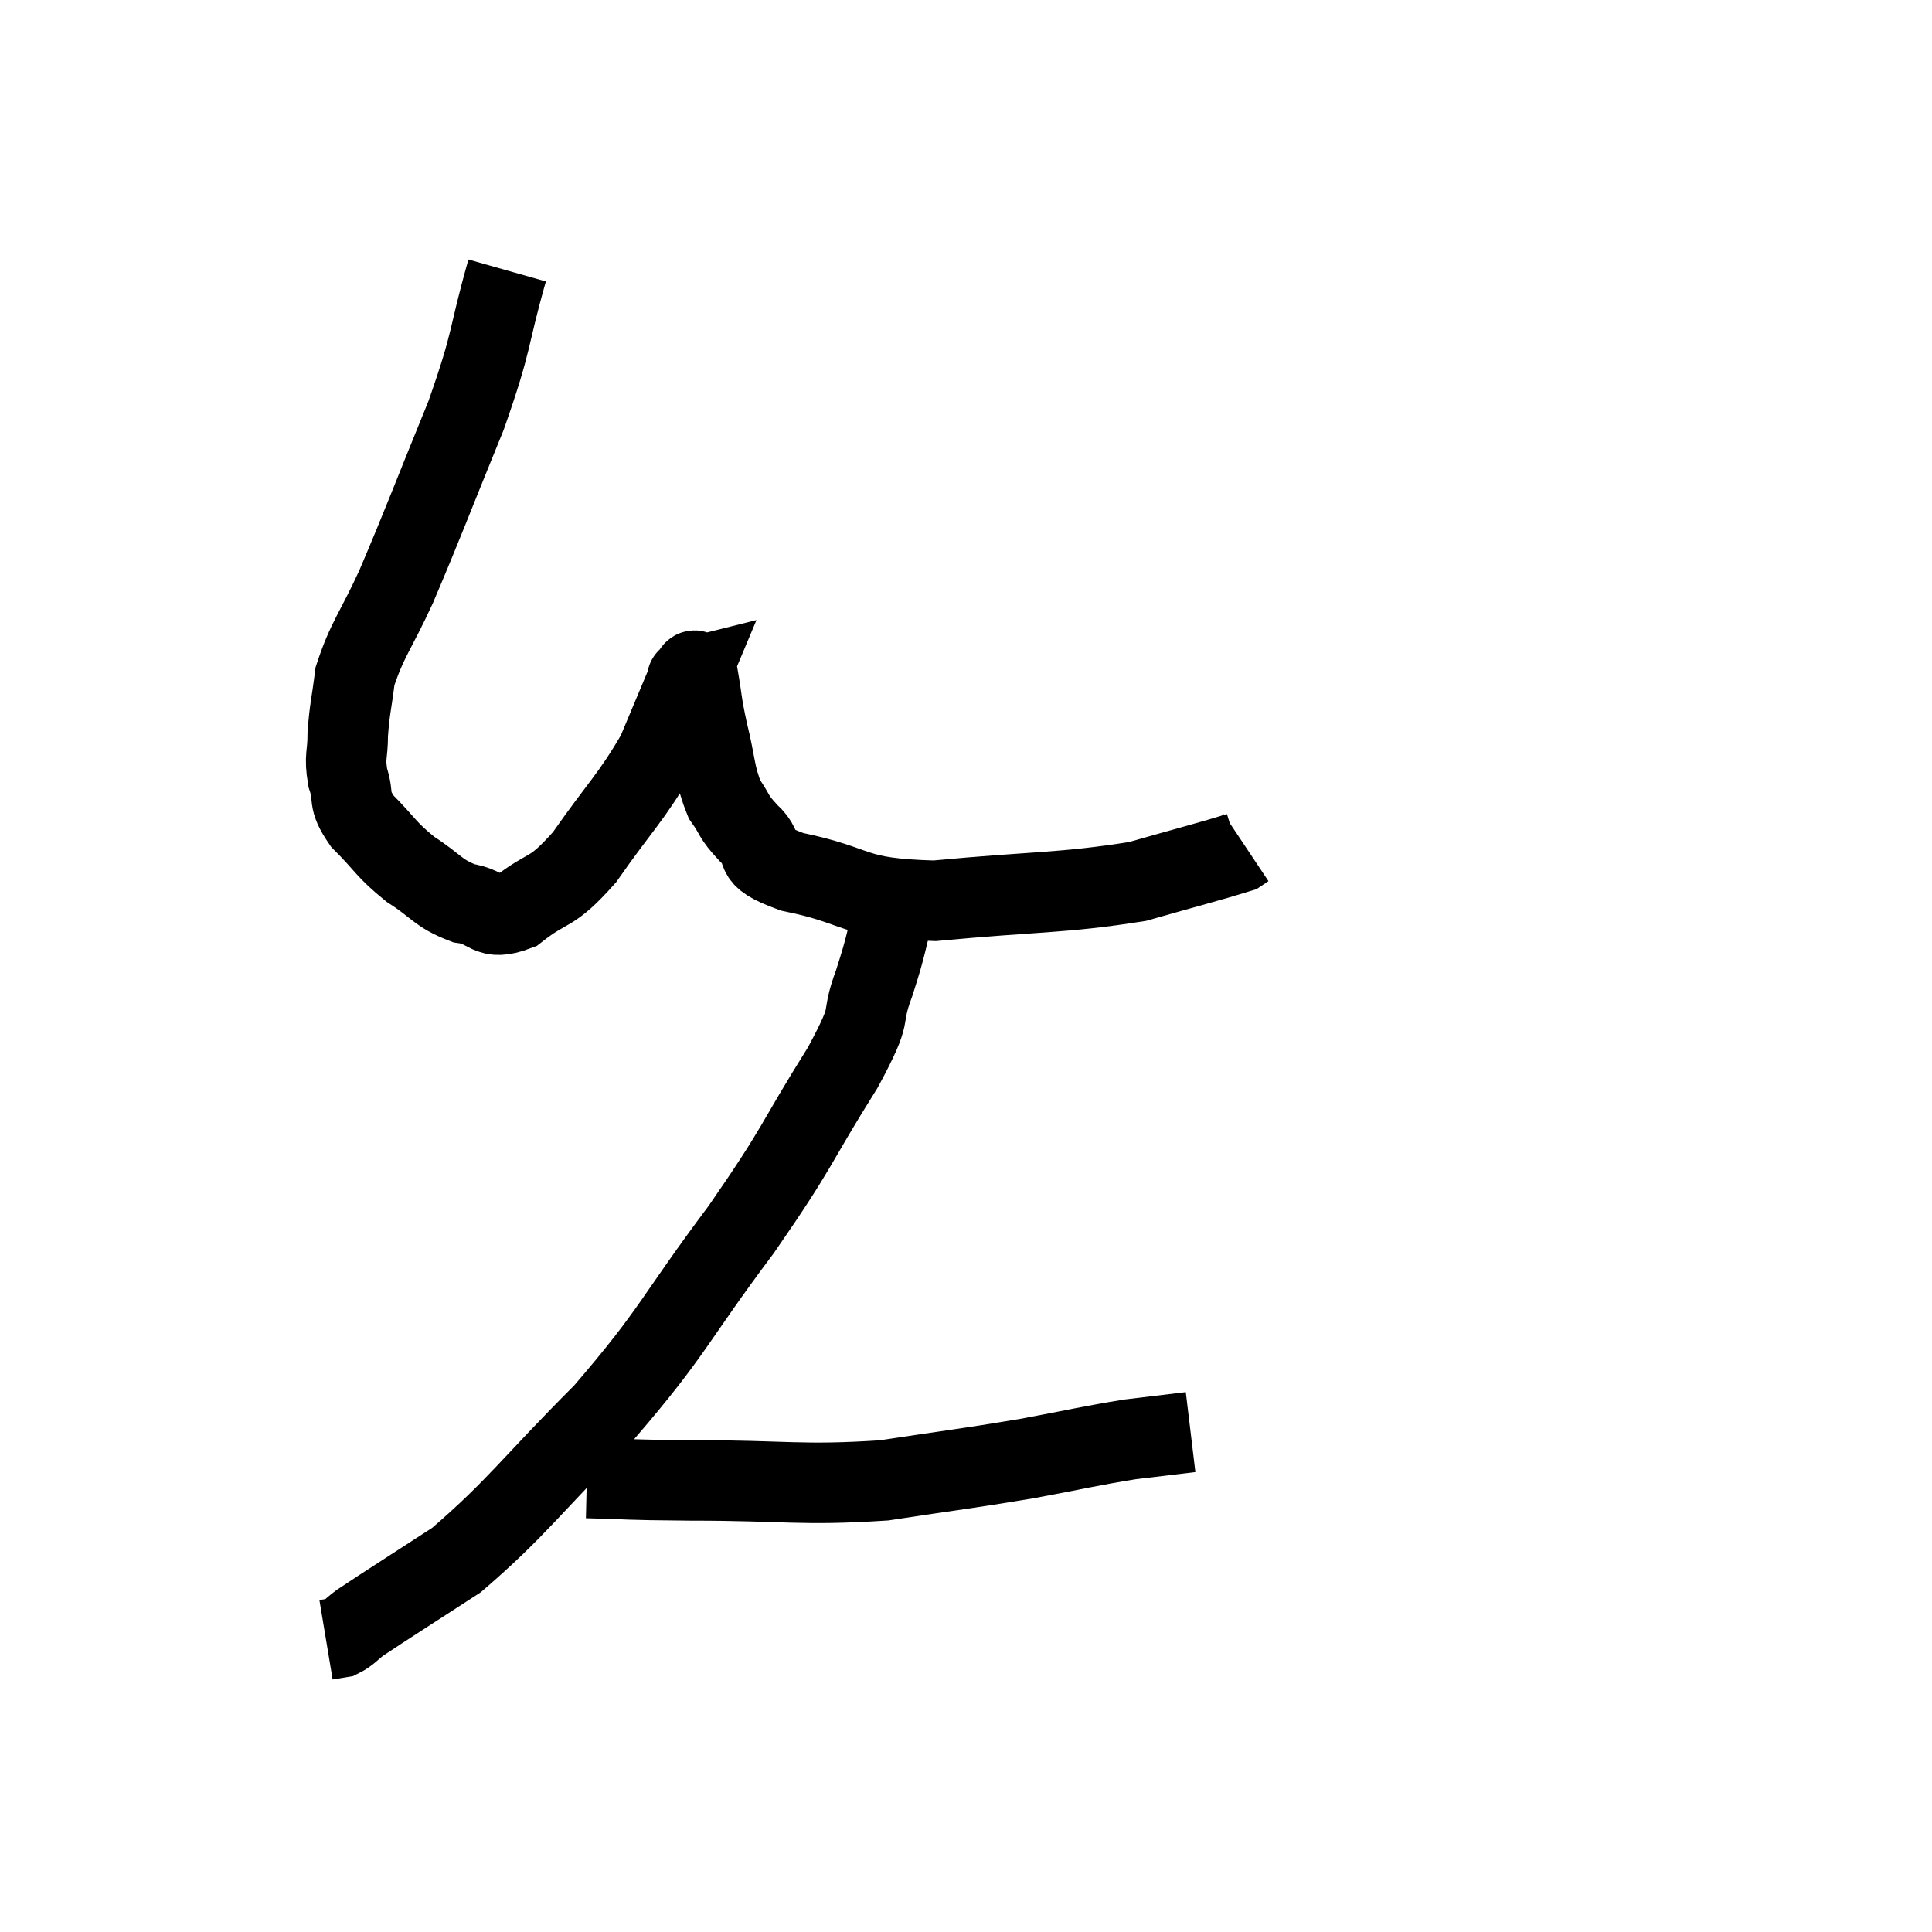 <svg width="48" height="48" viewBox="0 0 48 48" xmlns="http://www.w3.org/2000/svg"><path d="M 12.6 6.72 C 12.09 8.52, 12.27 8.355, 11.58 10.32 C 10.71 12.45, 10.53 12.96, 9.84 14.58 C 9.33 15.69, 9.12 15.885, 8.82 16.8 C 8.73 17.52, 8.685 17.61, 8.64 18.24 C 8.64 18.78, 8.55 18.78, 8.64 19.32 C 8.82 19.86, 8.61 19.83, 9 20.4 C 9.6 21, 9.57 21.09, 10.2 21.6 C 10.86 22.02, 10.86 22.185, 11.52 22.44 C 12.18 22.53, 12.09 22.905, 12.84 22.62 C 13.68 21.96, 13.65 22.275, 14.52 21.3 C 15.42 20.01, 15.675 19.83, 16.32 18.72 C 16.71 17.79, 16.905 17.325, 17.1 16.86 C 17.1 16.86, 17.04 16.875, 17.1 16.86 C 17.22 16.83, 17.22 16.47, 17.34 16.8 C 17.46 17.49, 17.415 17.415, 17.58 18.18 C 17.79 19.02, 17.745 19.23, 18 19.86 C 18.3 20.28, 18.18 20.25, 18.6 20.7 C 19.14 21.18, 18.525 21.24, 19.68 21.66 C 21.45 22.02, 21.075 22.32, 23.22 22.38 C 25.74 22.14, 26.37 22.2, 28.26 21.9 C 29.52 21.54, 30.105 21.39, 30.78 21.18 C 30.87 21.12, 30.915 21.09, 30.96 21.06 L 30.96 21.06" fill="none" stroke="black" stroke-width="2"></path><path d="M 22.26 22.44 C 21.99 23.43, 22.05 23.4, 21.72 24.42 C 21.33 25.47, 21.765 24.99, 20.94 26.52 C 19.68 28.53, 19.905 28.395, 18.42 30.54 C 16.71 32.82, 16.77 33.045, 15 35.1 C 13.17 36.93, 12.855 37.455, 11.34 38.76 C 10.14 39.54, 9.66 39.84, 8.94 40.32 C 8.7 40.5, 8.67 40.575, 8.46 40.68 L 8.1 40.74" fill="none" stroke="black" stroke-width="2"></path><path d="M 14.58 36.72 C 15.87 36.75, 15.315 36.765, 17.16 36.78 C 19.56 36.78, 19.875 36.915, 21.96 36.78 C 23.73 36.51, 23.97 36.495, 25.5 36.24 C 26.79 36, 27.06 35.925, 28.08 35.76 C 28.83 35.67, 29.205 35.625, 29.58 35.58 L 29.58 35.58" fill="none" stroke="black" stroke-width="2"></path></svg>